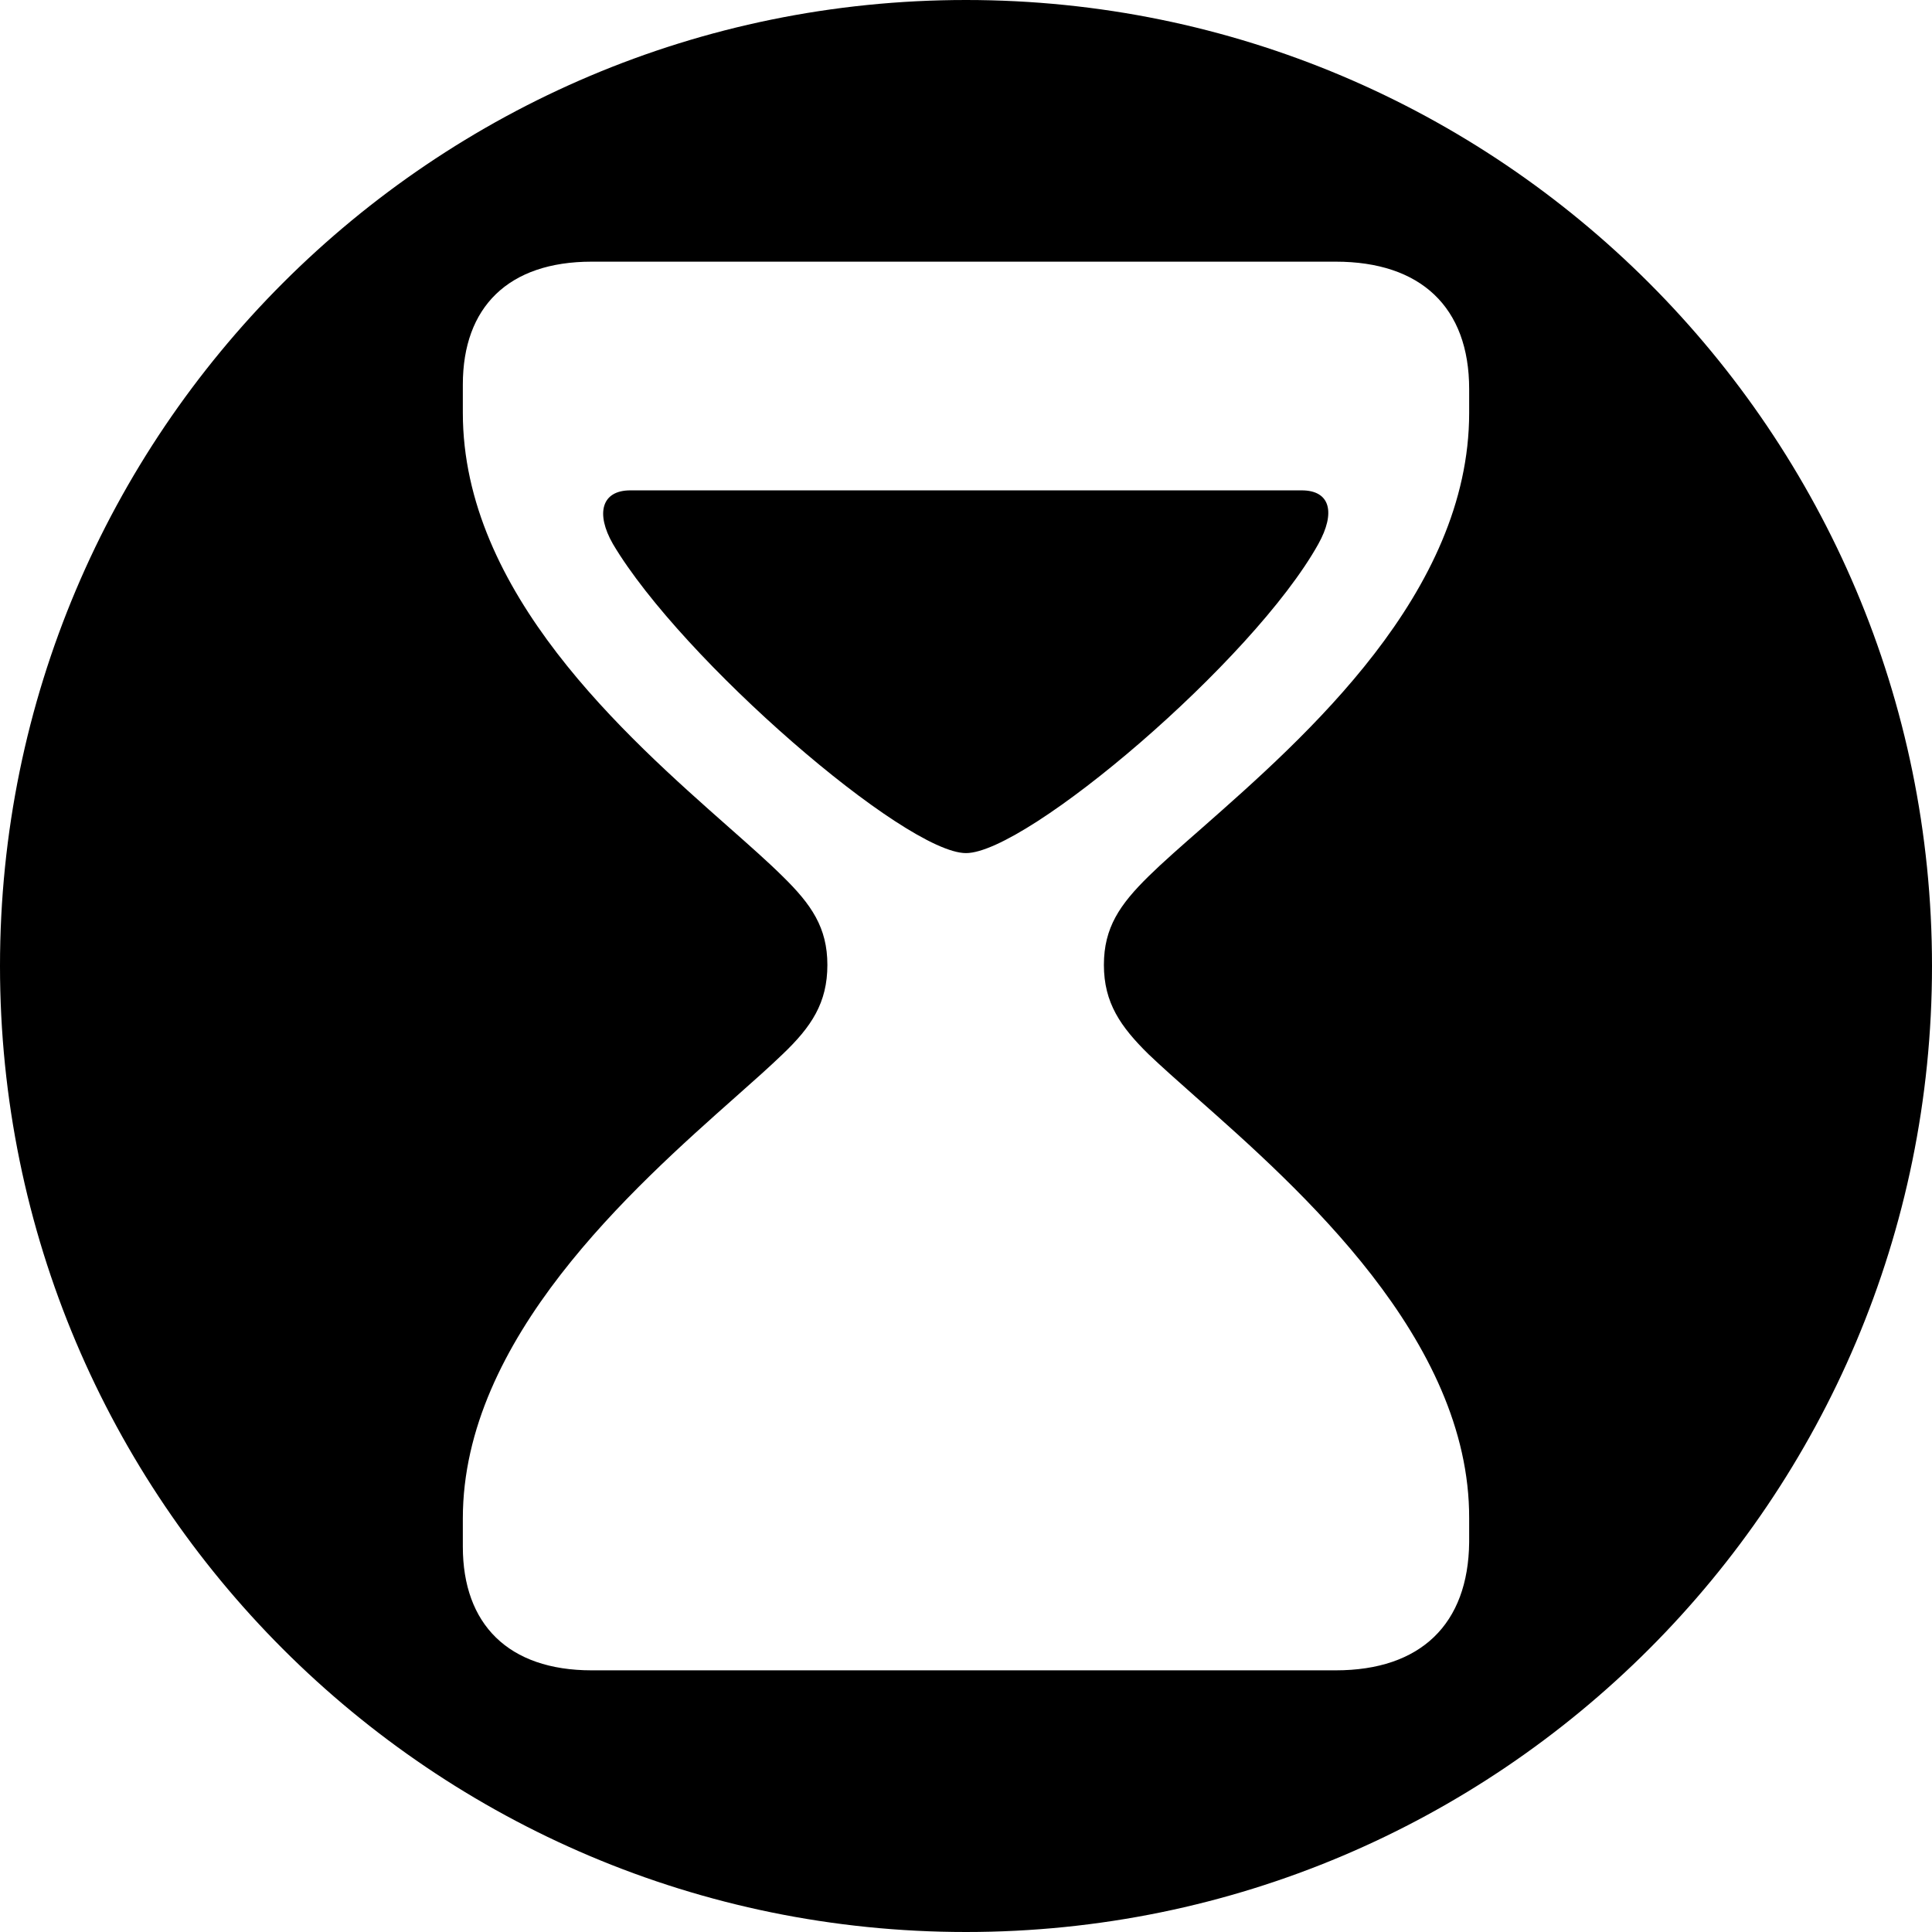 <svg width="16" height="16" viewBox="0 0 16 16" xmlns="http://www.w3.org/2000/svg">
<path fill-rule="evenodd" clip-rule="evenodd" d="M8 0C3.582 0 0 3.582 0 8C0 12.418 3.582 16 8 16C12.418 16 16 12.418 16 8C16 3.582 12.418 0 8 0ZM11.062 13.833H4.9C4.21 13.833 3.833 13.451 3.833 12.809V12.575C3.833 11.088 5.239 9.841 6.099 9.078C6.246 8.948 6.376 8.832 6.481 8.731C6.72 8.503 6.852 8.305 6.852 7.991C6.852 7.682 6.72 7.491 6.481 7.257C6.362 7.139 6.209 7.004 6.037 6.852C5.176 6.091 3.833 4.905 3.833 3.419V3.185C3.833 2.543 4.21 2.167 4.9 2.167H11.062C11.765 2.167 12.167 2.543 12.167 3.222V3.419C12.167 4.91 10.815 6.099 9.951 6.86C9.781 7.009 9.63 7.141 9.512 7.257C9.274 7.491 9.142 7.682 9.142 7.991C9.142 8.305 9.28 8.503 9.512 8.731C9.619 8.833 9.752 8.951 9.902 9.084C10.765 9.847 12.172 11.092 12.167 12.575V12.772C12.16 13.451 11.765 13.833 11.062 13.833ZM10.78 4.061H5.22C4.982 4.061 4.931 4.252 5.076 4.505C5.647 5.467 7.498 7.065 8 7.065C8.502 7.065 10.378 5.474 10.918 4.505C11.062 4.246 11.018 4.061 10.78 4.061Z"/>
</svg>
